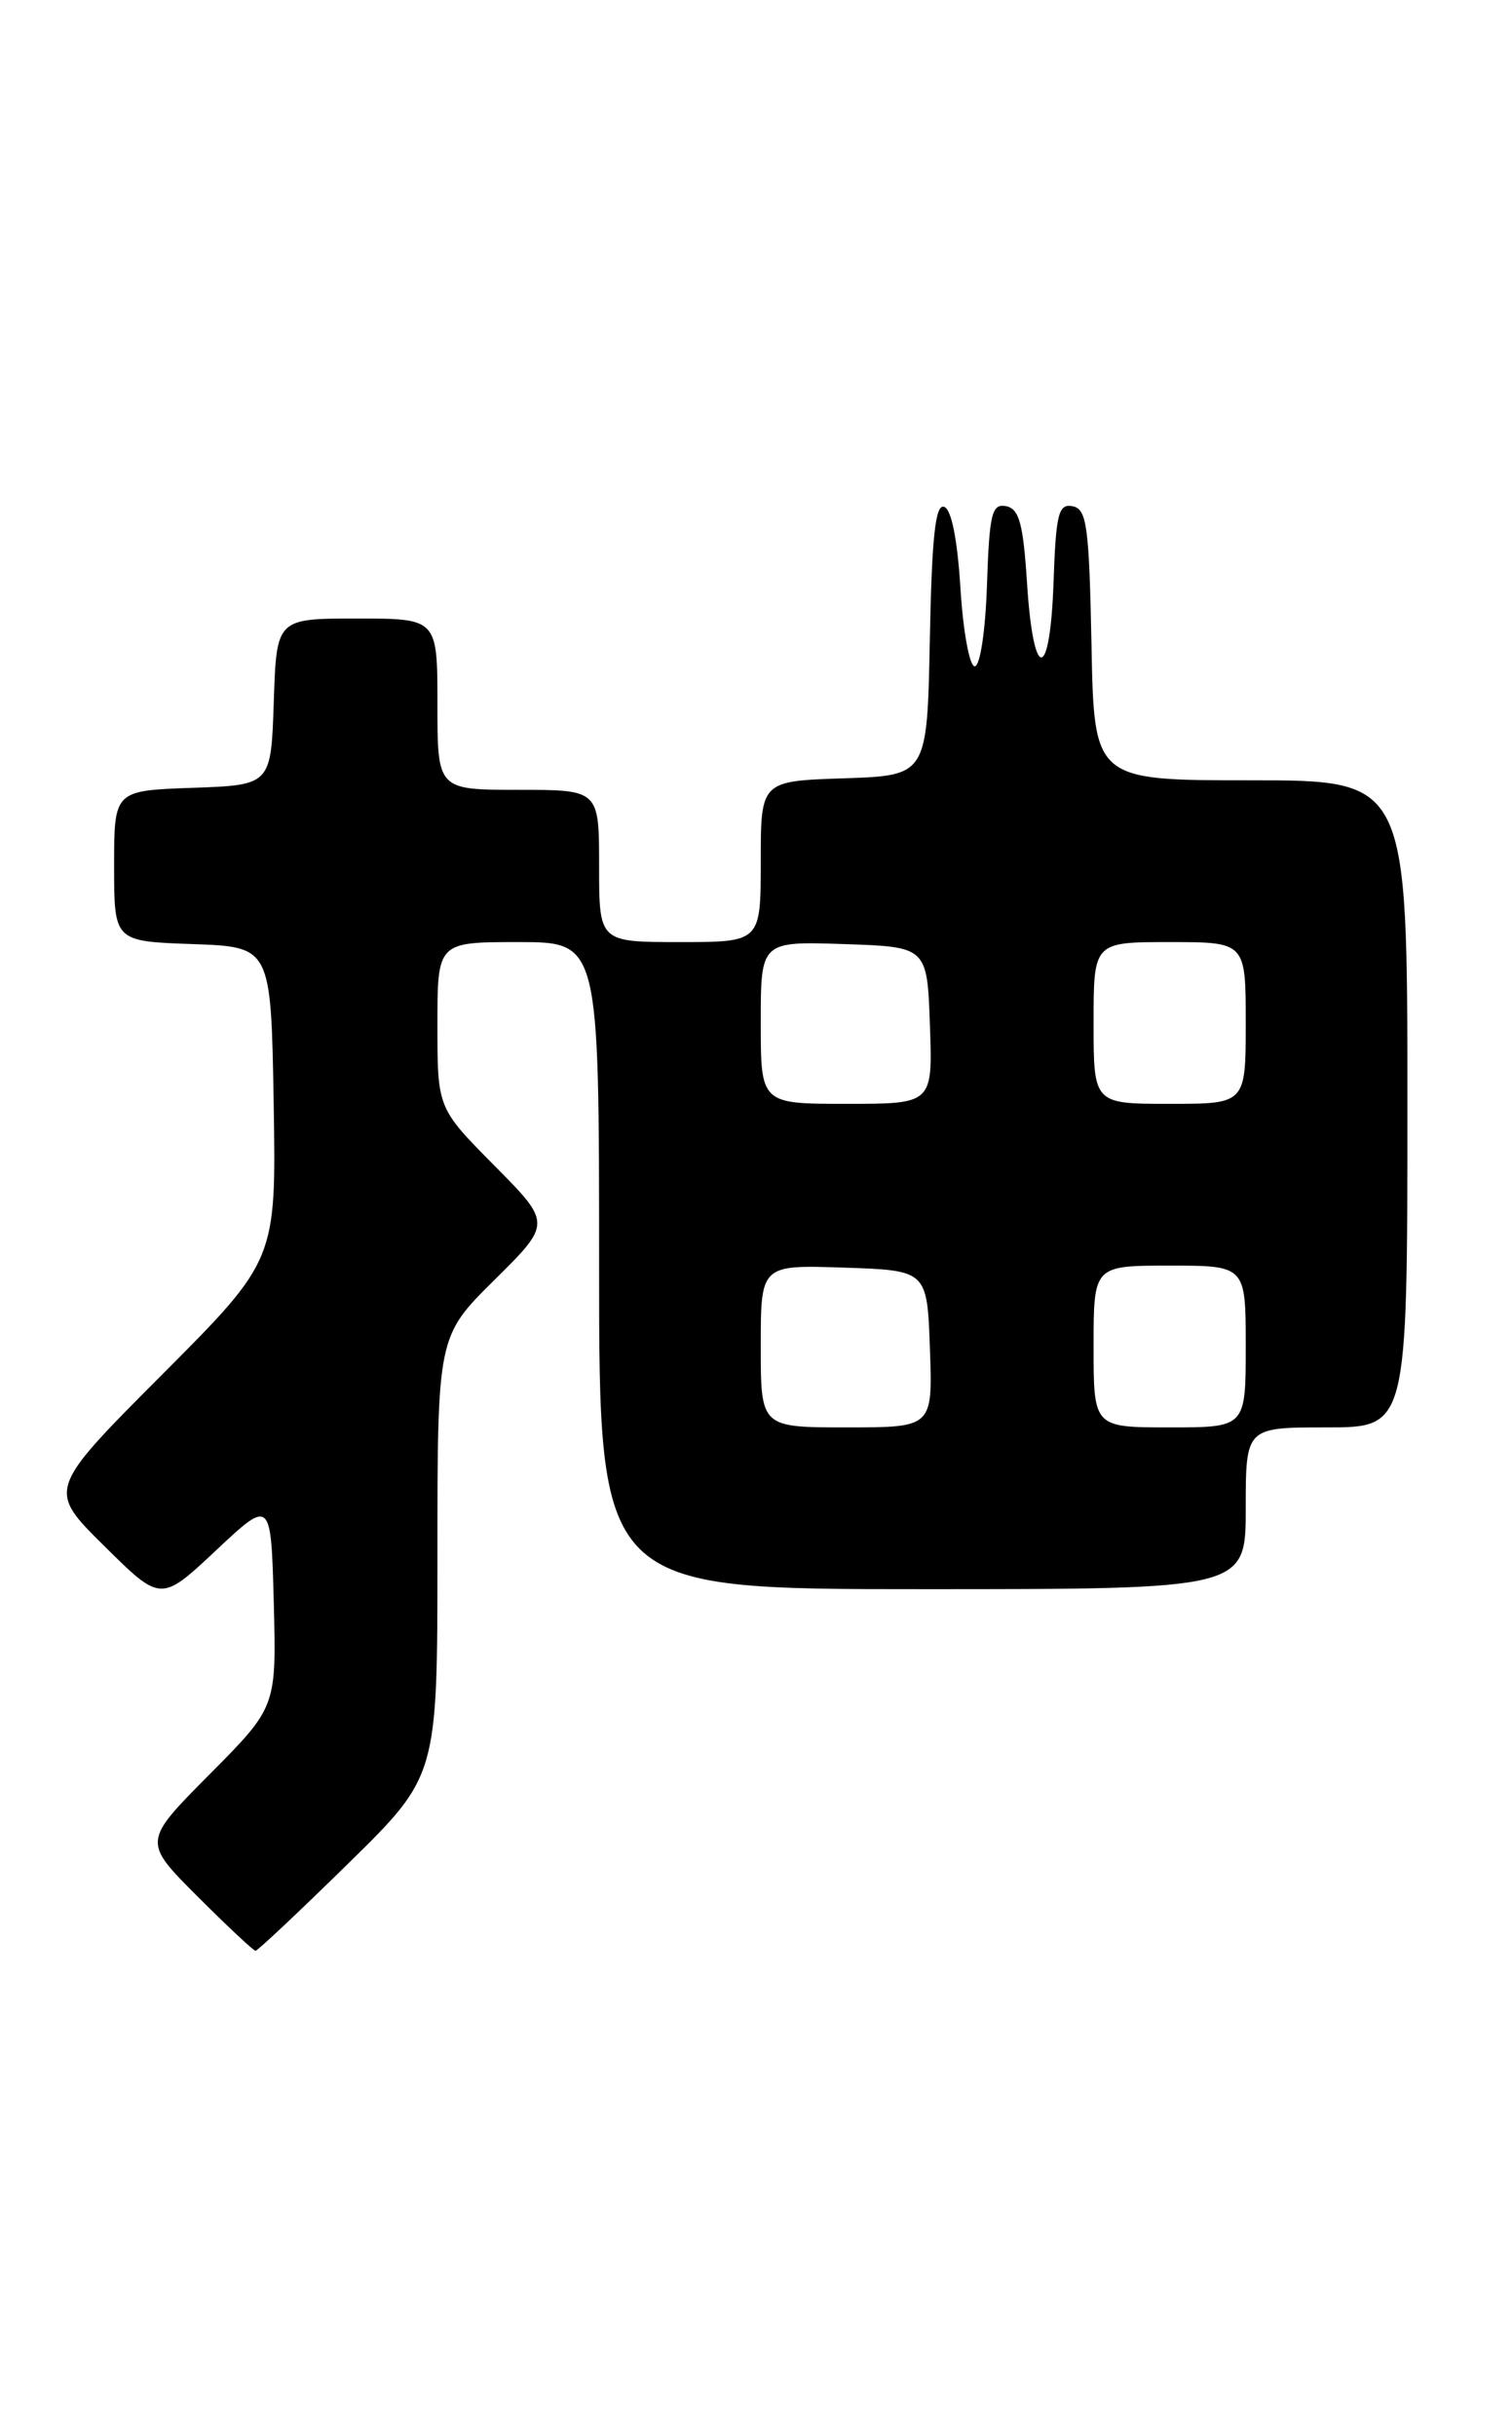 <?xml version="1.0" encoding="UTF-8" standalone="no"?>
<!DOCTYPE svg PUBLIC "-//W3C//DTD SVG 1.1//EN" "http://www.w3.org/Graphics/SVG/1.1/DTD/svg11.dtd" >
<svg xmlns="http://www.w3.org/2000/svg" xmlns:xlink="http://www.w3.org/1999/xlink" version="1.1" viewBox="0 0 159 256">
 <g >
 <path fill="currentColor"
d=" M 36.63 195.82 C 46.00 186.63 46.00 186.63 46.00 163.53 C 46.00 140.44 46.00 140.44 52.00 134.50 C 58.00 128.56 58.00 128.56 52.00 122.50 C 46.00 116.45 46.00 116.45 46.00 107.72 C 46.00 99.00 46.00 99.00 54.50 99.00 C 63.00 99.00 63.00 99.00 63.00 133.00 C 63.00 167.00 63.00 167.00 97.00 167.00 C 131.00 167.00 131.00 167.00 131.00 158.50 C 131.00 150.00 131.00 150.00 139.50 150.00 C 148.00 150.00 148.00 150.00 148.00 116.00 C 148.00 82.00 148.00 82.00 131.53 82.00 C 115.05 82.00 115.05 82.00 114.78 67.76 C 114.53 55.26 114.29 53.48 112.79 53.20 C 111.31 52.91 111.04 53.97 110.79 61.18 C 110.42 71.68 108.67 71.73 108.00 61.27 C 107.60 55.00 107.17 53.46 105.79 53.19 C 104.30 52.91 104.04 53.98 103.79 61.44 C 103.63 66.29 103.07 70.01 102.50 70.02 C 101.95 70.02 101.28 66.34 101.00 61.84 C 100.68 56.67 100.05 53.51 99.28 53.26 C 98.36 52.95 97.99 56.44 97.78 67.18 C 97.50 81.50 97.50 81.50 88.75 81.79 C 80.00 82.08 80.00 82.08 80.00 90.54 C 80.00 99.00 80.00 99.00 71.50 99.00 C 63.00 99.00 63.00 99.00 63.00 91.00 C 63.00 83.00 63.00 83.00 54.50 83.00 C 46.00 83.00 46.00 83.00 46.00 74.00 C 46.00 65.00 46.00 65.00 37.54 65.00 C 29.08 65.00 29.08 65.00 28.79 73.75 C 28.50 82.50 28.50 82.50 20.25 82.79 C 12.00 83.08 12.00 83.08 12.00 91.00 C 12.00 98.92 12.00 98.92 20.25 99.21 C 28.50 99.50 28.50 99.50 28.78 115.96 C 29.05 132.42 29.05 132.42 17.02 144.48 C 4.98 156.55 4.98 156.55 10.95 162.45 C 16.92 168.36 16.92 168.36 22.71 162.93 C 28.50 157.50 28.50 157.50 28.79 168.44 C 29.07 179.38 29.07 179.38 22.04 186.46 C 15.01 193.53 15.01 193.53 20.75 199.27 C 23.90 202.42 26.66 205.00 26.87 205.00 C 27.09 205.00 31.48 200.87 36.63 195.82 Z  M 80.00 141.46 C 80.00 132.92 80.00 132.92 88.75 133.21 C 97.50 133.50 97.50 133.50 97.79 141.75 C 98.08 150.00 98.08 150.00 89.04 150.00 C 80.00 150.00 80.00 150.00 80.00 141.46 Z  M 115.00 141.50 C 115.00 133.00 115.00 133.00 123.00 133.00 C 131.00 133.00 131.00 133.00 131.00 141.50 C 131.00 150.00 131.00 150.00 123.00 150.00 C 115.00 150.00 115.00 150.00 115.00 141.50 Z  M 80.00 107.46 C 80.00 98.92 80.00 98.92 88.75 99.21 C 97.50 99.50 97.50 99.50 97.79 107.75 C 98.08 116.00 98.08 116.00 89.04 116.00 C 80.00 116.00 80.00 116.00 80.00 107.46 Z  M 115.00 107.50 C 115.00 99.00 115.00 99.00 123.00 99.00 C 131.00 99.00 131.00 99.00 131.00 107.50 C 131.00 116.00 131.00 116.00 123.00 116.00 C 115.00 116.00 115.00 116.00 115.00 107.50 Z "/>
</g>
</svg>